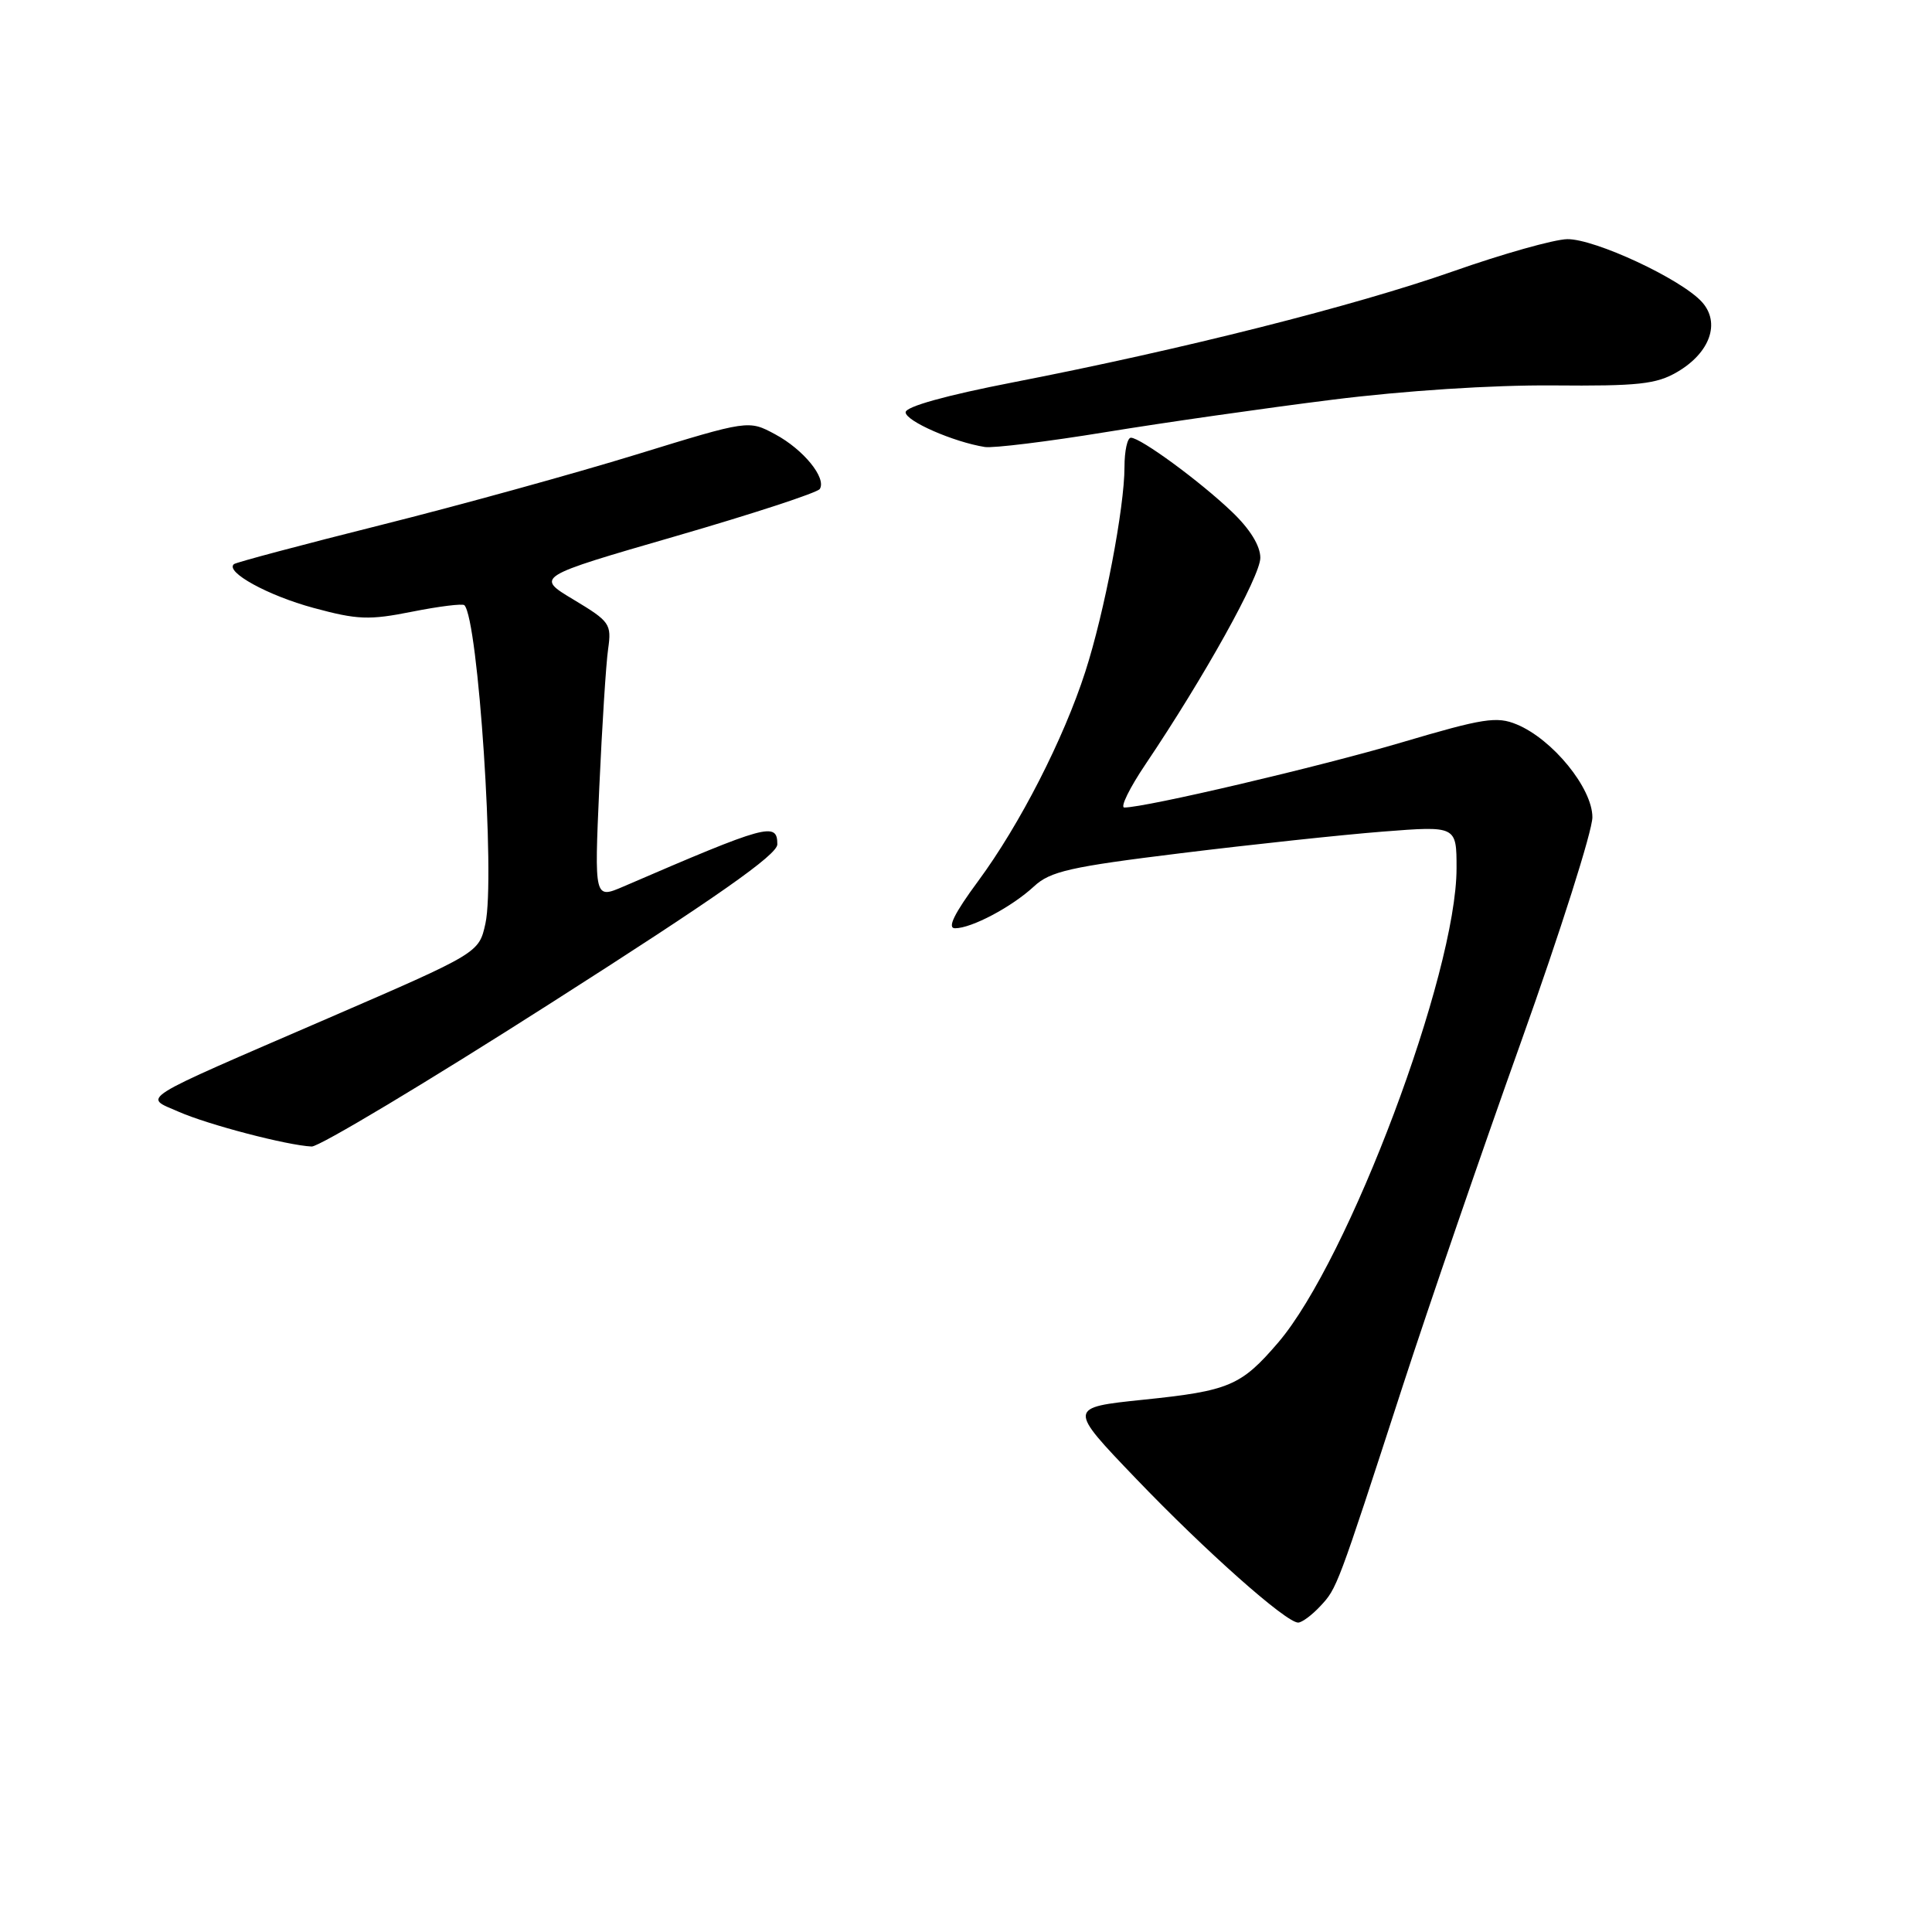 <?xml version="1.0" encoding="UTF-8" standalone="no"?>
<!DOCTYPE svg PUBLIC "-//W3C//DTD SVG 1.1//EN" "http://www.w3.org/Graphics/SVG/1.1/DTD/svg11.dtd" >
<svg xmlns="http://www.w3.org/2000/svg" xmlns:xlink="http://www.w3.org/1999/xlink" version="1.1" viewBox="0 0 256 256">
 <g >
 <path fill="currentColor"
d=" M 174.94 212.83 C 177.17 210.44 177.15 210.51 185.92 183.50 C 189.32 173.05 196.35 152.59 201.55 138.04 C 206.75 123.48 211.00 110.10 211.00 108.29 C 211.00 104.43 205.73 97.96 200.98 95.99 C 198.33 94.89 196.55 95.17 185.74 98.37 C 174.90 101.58 151.82 107.00 148.98 107.00 C 148.40 107.00 149.67 104.41 151.80 101.25 C 159.58 89.69 167.00 76.35 167.00 73.91 C 167.00 72.32 165.63 70.10 163.25 67.83 C 159.01 63.77 151.13 58.00 149.85 58.00 C 149.38 58.00 149.00 59.75 149.00 61.89 C 149.00 67.25 146.34 81.18 143.81 89.00 C 140.94 97.91 135.13 109.27 129.61 116.75 C 126.42 121.07 125.48 123.00 126.55 123.00 C 128.74 123.00 134.06 120.18 137.00 117.46 C 139.16 115.45 141.78 114.86 156.50 113.05 C 165.85 111.90 177.89 110.61 183.25 110.19 C 193.00 109.43 193.00 109.43 193.00 115.05 C 193.00 128.97 178.70 166.98 169.37 177.89 C 164.45 183.63 162.88 184.30 151.50 185.47 C 141.50 186.51 141.50 186.51 150.50 195.90 C 159.73 205.53 170.40 215.00 172.01 215.00 C 172.51 215.00 173.83 214.02 174.94 212.83 Z  M 73.05 132.88 C 94.95 118.91 103.00 113.26 103.00 111.88 C 103.00 108.87 101.68 109.24 82.63 117.46 C 78.75 119.13 78.75 119.13 79.41 104.32 C 79.78 96.17 80.30 87.92 80.58 86.00 C 81.05 82.68 80.82 82.35 76.01 79.46 C 70.95 76.43 70.95 76.43 89.52 71.05 C 99.73 68.09 108.33 65.28 108.63 64.79 C 109.53 63.33 106.46 59.56 102.72 57.55 C 99.19 55.65 99.19 55.65 84.34 60.22 C 76.18 62.73 60.95 66.94 50.50 69.56 C 40.05 72.18 31.27 74.52 31.00 74.75 C 29.78 75.77 35.48 78.91 41.54 80.55 C 47.37 82.13 48.91 82.19 54.62 81.05 C 58.18 80.34 61.29 79.96 61.53 80.19 C 63.37 82.04 65.64 116.39 64.32 122.38 C 63.46 126.27 63.46 126.27 43.48 134.92 C 17.64 146.10 18.99 145.25 23.69 147.32 C 27.58 149.03 38.05 151.77 41.30 151.92 C 42.29 151.96 56.58 143.40 73.05 132.88 Z  M 176.50 52.97 C 186.12 51.76 197.78 51.01 205.75 51.07 C 217.08 51.17 219.47 50.91 222.24 49.29 C 226.60 46.74 228.00 42.76 225.51 40.01 C 222.76 36.97 211.31 31.64 207.67 31.69 C 205.92 31.72 199.11 33.64 192.52 35.96 C 179.47 40.54 156.66 46.30 134.25 50.66 C 125.35 52.39 120.00 53.88 120.00 54.63 C 120.00 55.79 126.35 58.57 130.50 59.23 C 131.60 59.40 138.80 58.52 146.50 57.26 C 154.20 56.00 167.70 54.07 176.50 52.97 Z "/>
</g>
</svg>